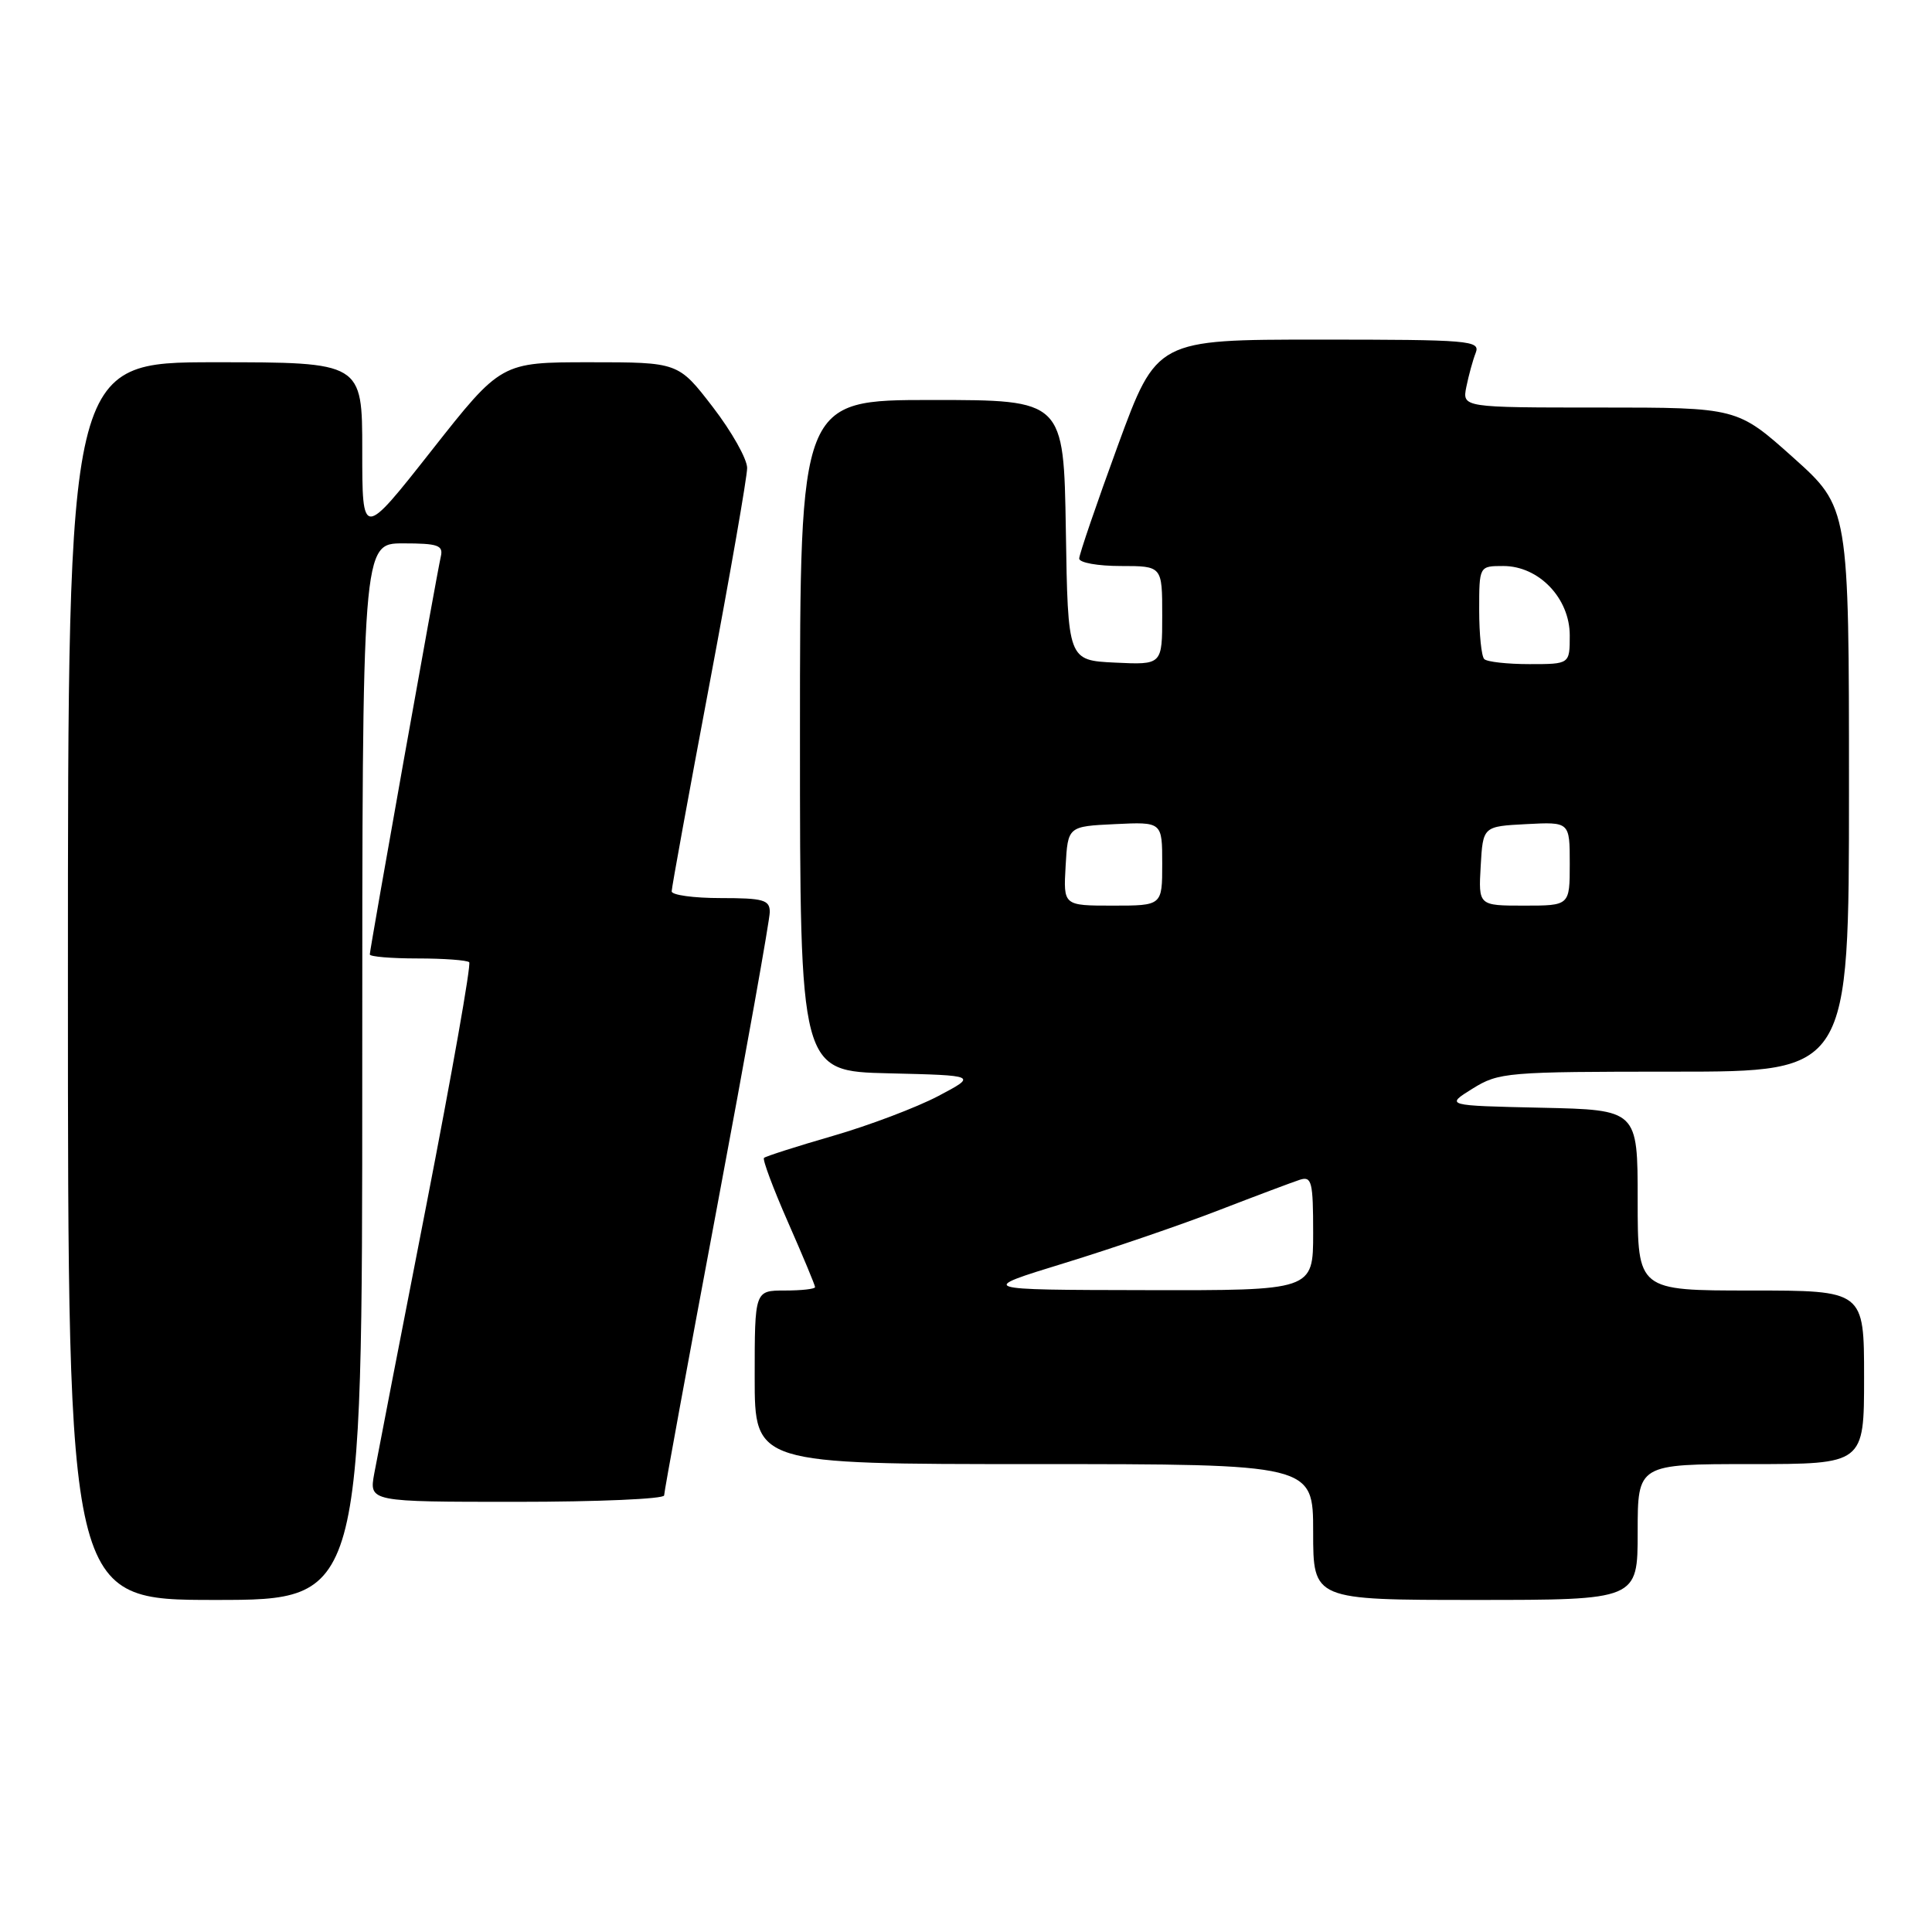 <?xml version="1.0" encoding="UTF-8" standalone="no"?>
<!DOCTYPE svg PUBLIC "-//W3C//DTD SVG 1.1//EN" "http://www.w3.org/Graphics/SVG/1.1/DTD/svg11.dtd" >
<svg xmlns="http://www.w3.org/2000/svg" xmlns:xlink="http://www.w3.org/1999/xlink" version="1.1" viewBox="0 0 256 256">
 <g >
 <path fill="currentColor"
d=" M 48.00 142.00 C 48.00 72.00 48.00 72.00 53.41 72.00 C 58.04 72.00 58.76 72.25 58.41 73.75 C 57.87 76.06 49.00 125.78 49.00 126.47 C 49.00 126.76 51.85 127.00 55.33 127.00 C 58.82 127.00 61.89 127.23 62.17 127.50 C 62.45 127.78 59.88 142.29 56.48 159.75 C 53.07 177.21 49.97 193.19 49.59 195.25 C 48.91 199.00 48.91 199.00 68.45 199.00 C 79.20 199.00 88.00 198.62 88.00 198.15 C 88.00 197.68 91.15 180.52 95.00 160.00 C 98.85 139.48 102.00 121.87 102.00 120.85 C 102.00 119.24 101.16 119.00 95.50 119.00 C 91.92 119.00 89.00 118.60 89.00 118.11 C 89.00 117.63 91.25 105.29 94.00 90.70 C 96.75 76.10 99.00 63.19 99.00 62.01 C 99.00 60.82 96.95 57.18 94.44 53.92 C 89.88 48.00 89.88 48.00 78.14 48.00 C 66.40 48.00 66.40 48.00 57.20 59.68 C 48.00 71.36 48.00 71.36 48.00 59.68 C 48.00 48.00 48.00 48.00 28.50 48.00 C 9.00 48.00 9.00 48.00 9.00 130.00 C 9.00 212.00 9.00 212.00 28.50 212.00 C 48.00 212.00 48.00 212.00 48.00 142.00 Z  M 217.00 203.00 C 217.00 194.00 217.00 194.00 232.00 194.00 C 247.00 194.00 247.00 194.00 247.00 182.50 C 247.00 171.00 247.00 171.00 232.00 171.00 C 217.00 171.00 217.00 171.00 217.00 159.03 C 217.00 147.06 217.00 147.06 204.25 146.78 C 191.50 146.50 191.50 146.50 195.12 144.25 C 198.60 142.09 199.62 142.00 221.87 142.00 C 245.00 142.00 245.00 142.00 245.00 104.62 C 245.00 67.25 245.00 67.25 237.60 60.62 C 230.20 54.00 230.20 54.00 211.98 54.00 C 193.75 54.00 193.75 54.00 194.30 51.25 C 194.61 49.74 195.16 47.71 195.54 46.75 C 196.17 45.12 194.78 45.00 174.74 45.00 C 153.27 45.00 153.27 45.00 148.13 59.01 C 145.31 66.72 143.00 73.47 143.00 74.01 C 143.00 74.56 145.47 75.00 148.50 75.00 C 154.00 75.00 154.00 75.00 154.00 81.55 C 154.00 88.10 154.00 88.10 147.75 87.80 C 141.50 87.50 141.50 87.50 141.23 70.25 C 140.95 53.00 140.95 53.00 123.48 53.00 C 106.00 53.00 106.00 53.00 106.00 97.47 C 106.00 141.94 106.00 141.94 117.75 142.22 C 129.50 142.50 129.50 142.50 124.31 145.24 C 121.45 146.74 115.18 149.12 110.37 150.51 C 105.56 151.90 101.45 153.22 101.23 153.43 C 101.02 153.65 102.45 157.48 104.42 161.96 C 106.39 166.44 108.00 170.30 108.00 170.55 C 108.00 170.80 106.20 171.00 104.00 171.00 C 100.00 171.00 100.00 171.00 100.00 182.50 C 100.00 194.00 100.00 194.00 137.00 194.00 C 174.00 194.00 174.00 194.00 174.00 203.00 C 174.00 212.00 174.00 212.00 195.50 212.00 C 217.00 212.00 217.00 212.00 217.00 203.00 Z  M 141.00 167.38 C 147.32 165.44 156.55 162.28 161.50 160.36 C 166.45 158.45 171.29 156.63 172.25 156.32 C 173.81 155.83 174.00 156.58 174.00 163.38 C 174.00 171.00 174.00 171.00 151.75 170.95 C 129.50 170.91 129.50 170.91 141.00 167.38 Z  M 141.20 114.75 C 141.50 109.50 141.50 109.50 147.75 109.20 C 154.00 108.90 154.00 108.90 154.00 114.45 C 154.00 120.00 154.00 120.00 147.45 120.00 C 140.90 120.00 140.90 120.00 141.20 114.75 Z  M 196.20 114.75 C 196.50 109.50 196.50 109.50 202.25 109.20 C 208.00 108.90 208.00 108.90 208.00 114.45 C 208.00 120.00 208.00 120.00 201.95 120.00 C 195.90 120.00 195.90 120.00 196.20 114.75 Z  M 196.67 87.33 C 196.30 86.97 196.00 84.04 196.00 80.83 C 196.00 75.00 196.00 75.00 199.20 75.00 C 203.91 75.00 208.00 79.27 208.00 84.19 C 208.00 88.00 208.00 88.00 202.67 88.00 C 199.73 88.00 197.03 87.70 196.67 87.33 Z "/>
</g>
</svg>
